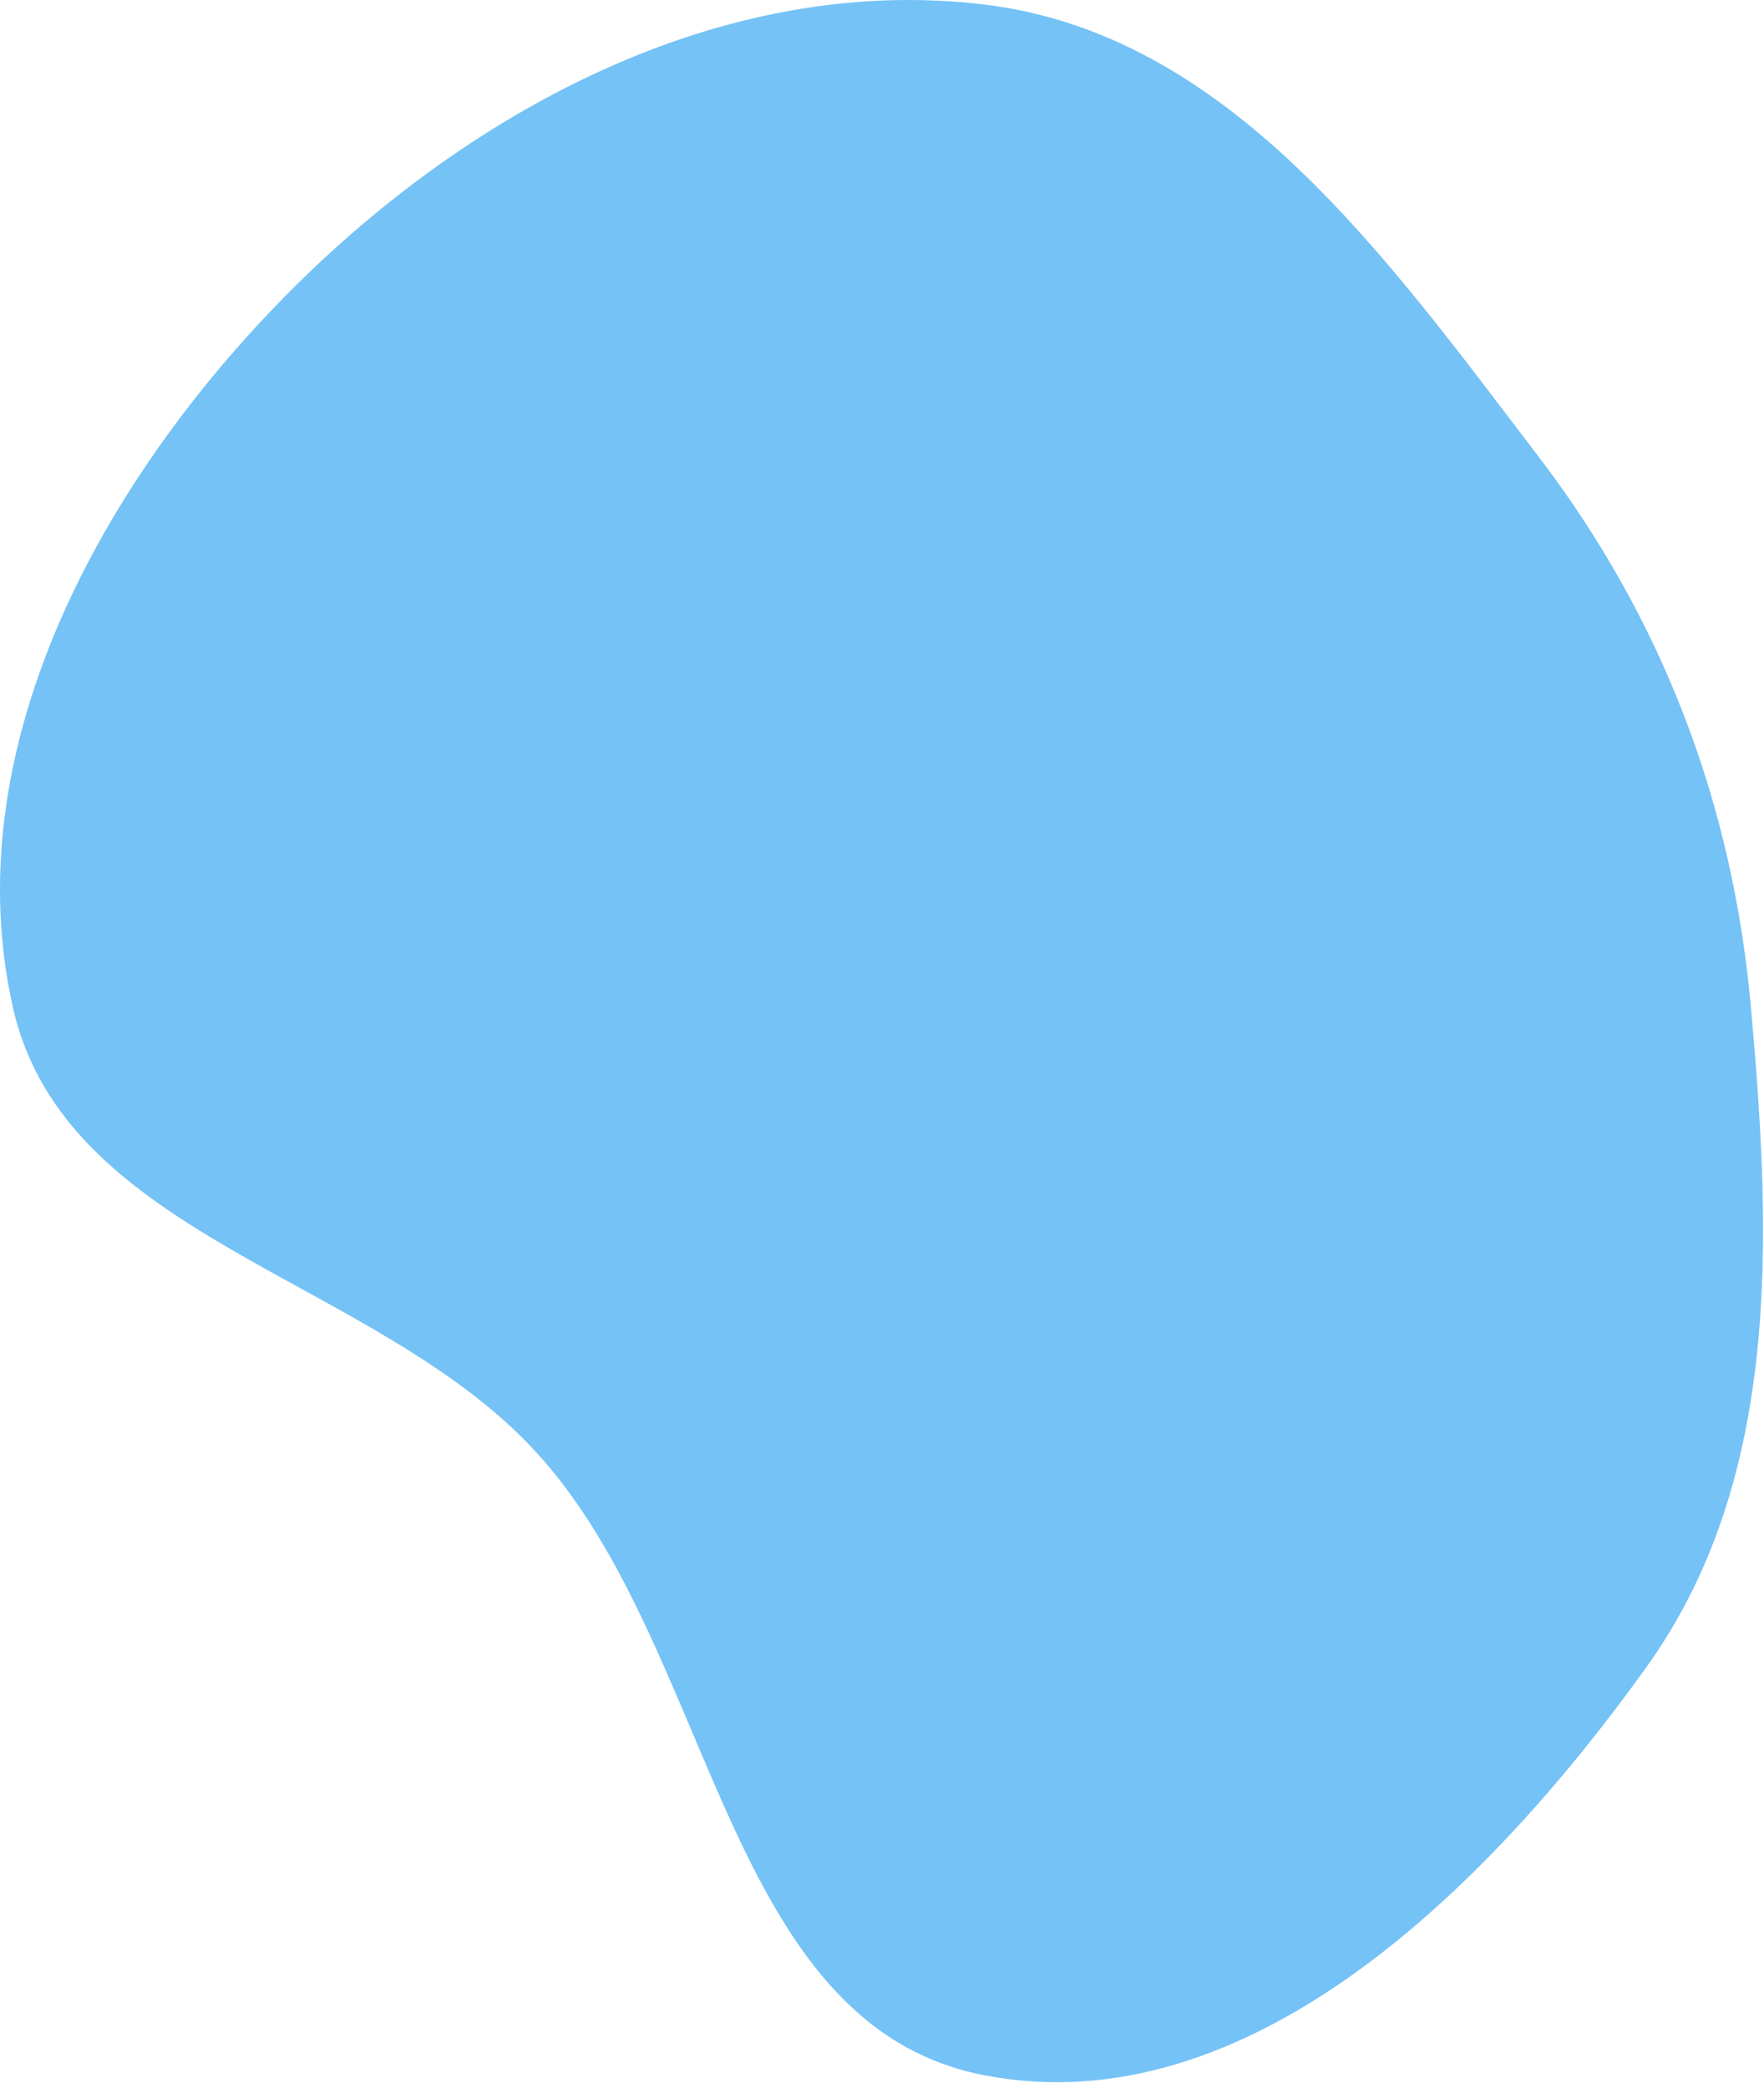 <svg width="60" height="71" viewBox="0 0 60 71" fill="none" xmlns="http://www.w3.org/2000/svg">
<path fill-rule="evenodd" clip-rule="evenodd" d="M33.481 70.559C42.484 72.296 50.655 64.125 55.993 56.694C60.591 50.294 60.258 42.099 59.557 34.26C58.937 27.32 56.547 21.038 52.31 15.496C47.202 8.815 41.847 1.165 33.481 0.154C24.502 -0.93 15.738 3.835 9.456 10.319C3.28 16.694 -1.509 25.615 0.441 34.26C2.222 42.156 12.817 43.42 18.273 49.414C24.351 56.091 24.599 68.845 33.481 70.559Z" fill="#75C2F6"/>
</svg>
